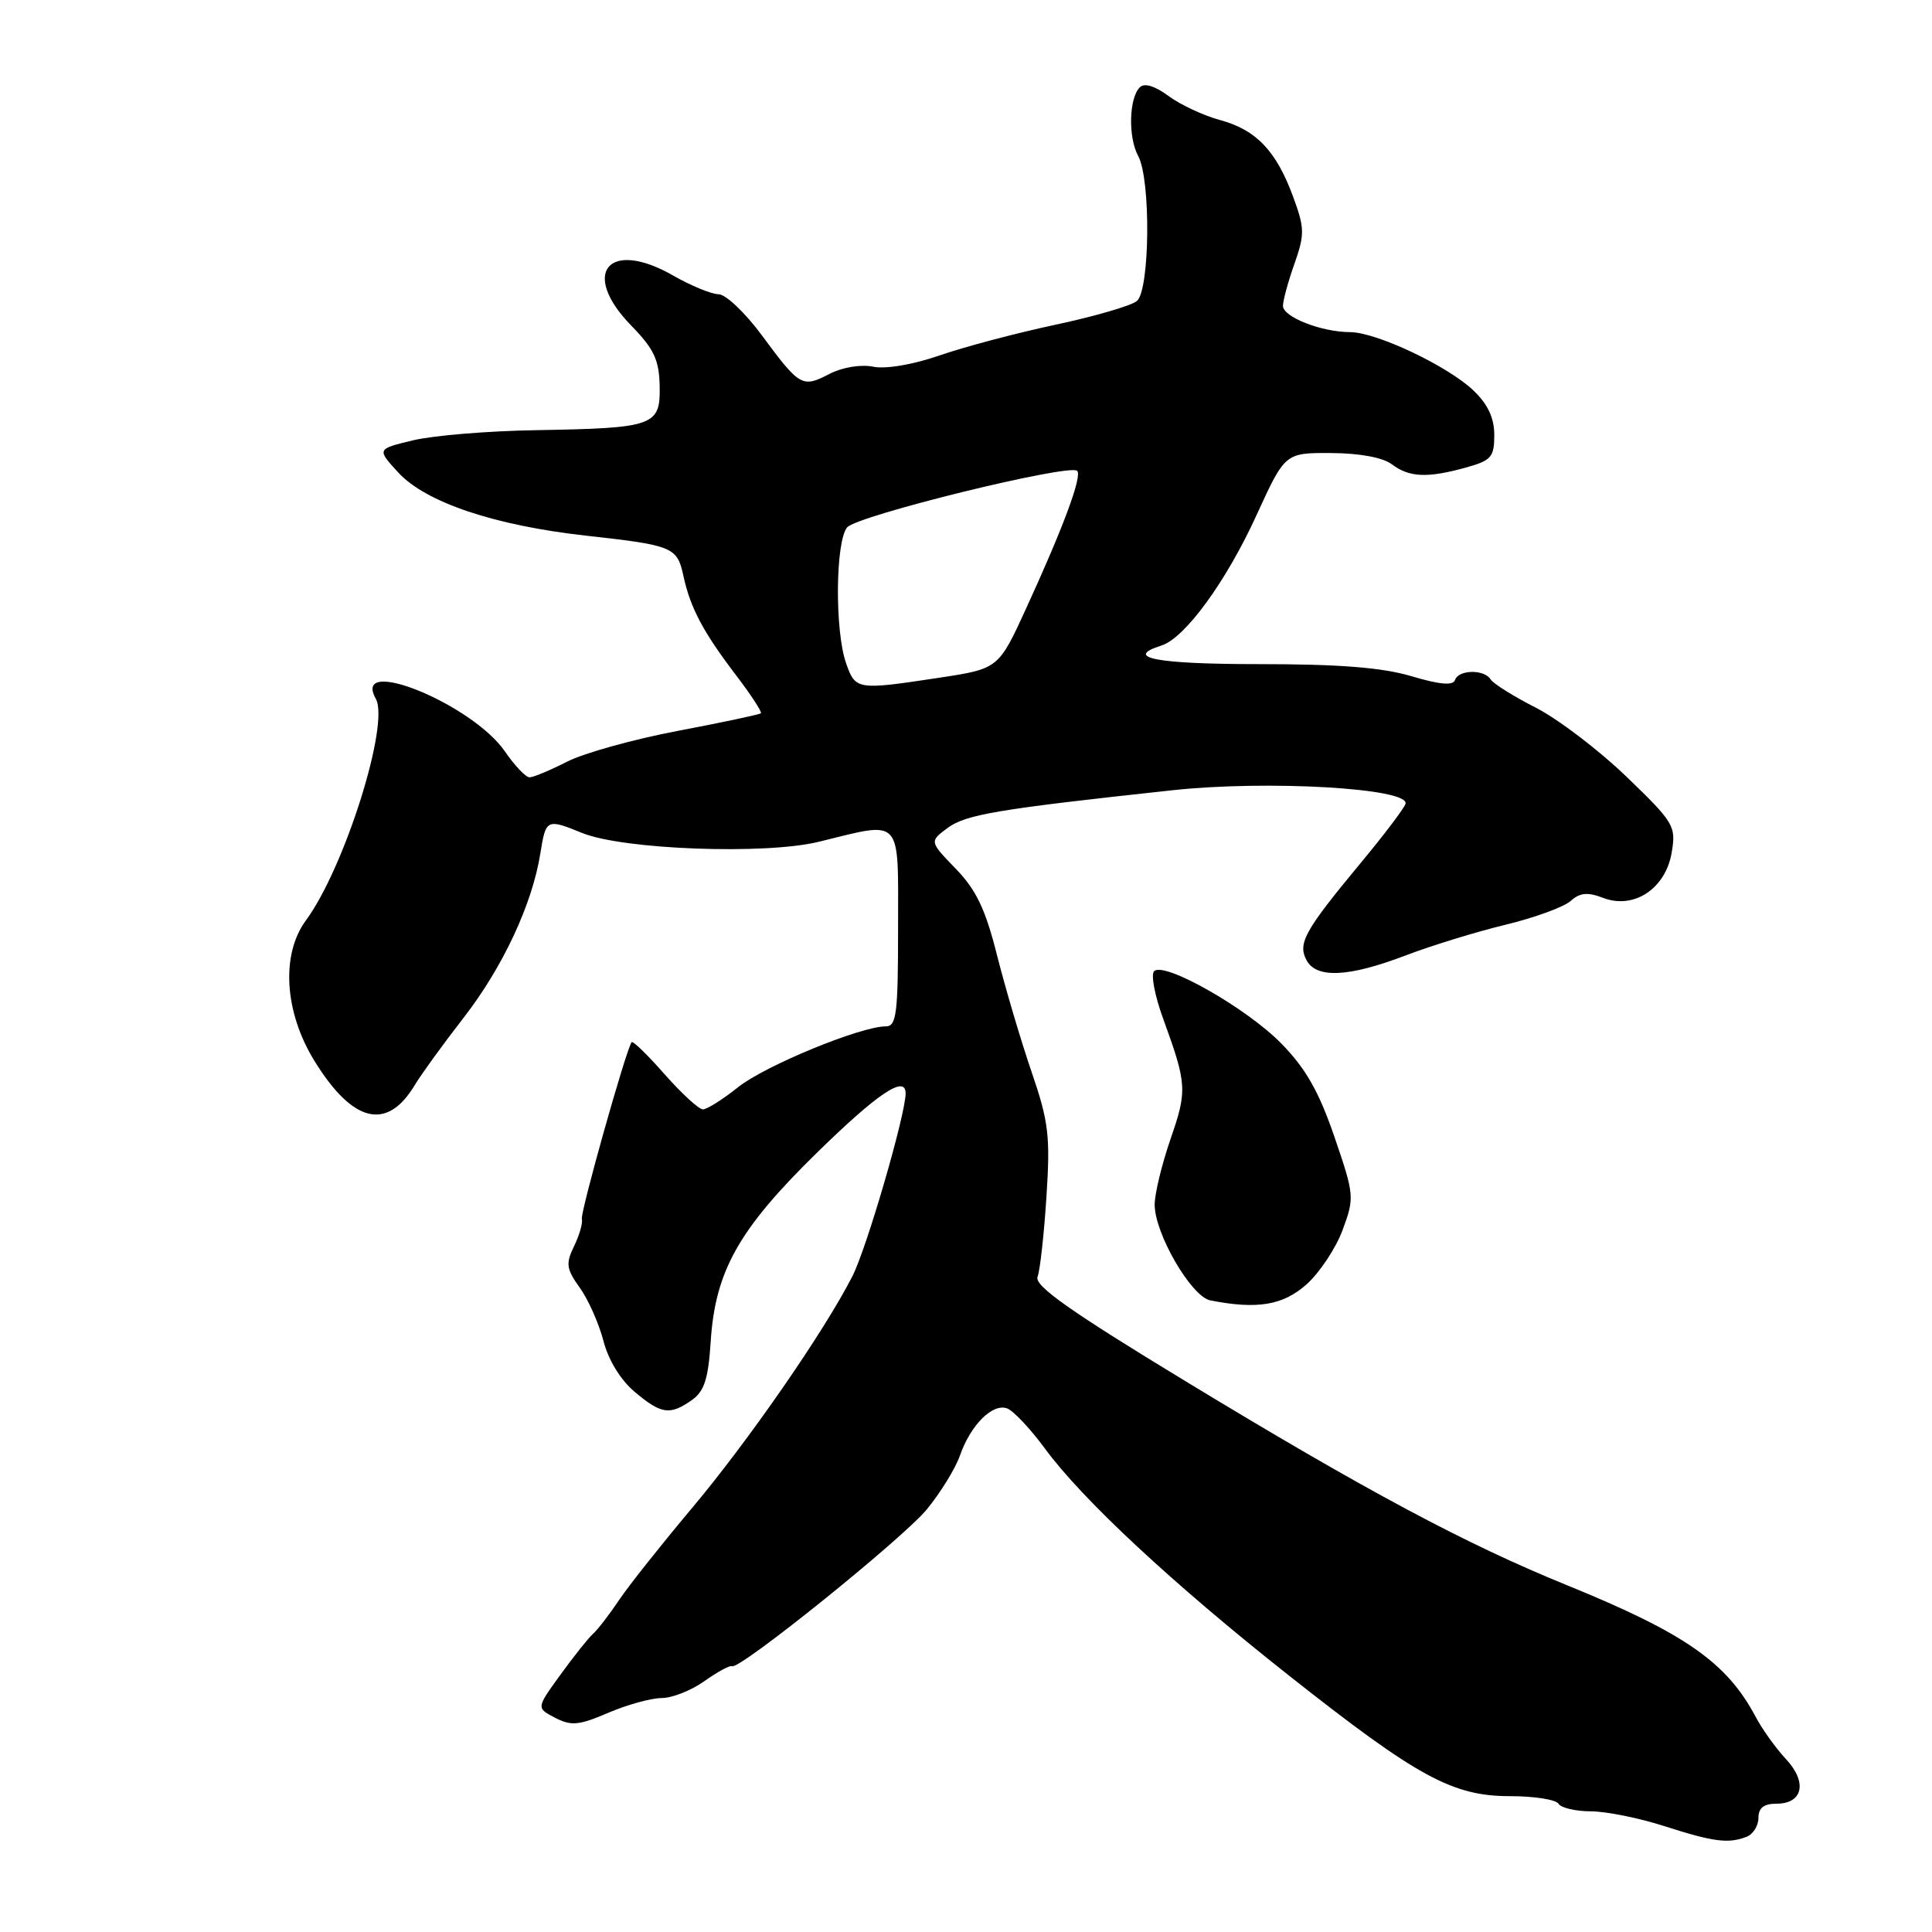 <?xml version="1.0" encoding="UTF-8" standalone="no"?>
<!DOCTYPE svg PUBLIC "-//W3C//DTD SVG 1.1//EN" "http://www.w3.org/Graphics/SVG/1.1/DTD/svg11.dtd" >
<svg xmlns="http://www.w3.org/2000/svg" xmlns:xlink="http://www.w3.org/1999/xlink" version="1.1" viewBox="0 0 256 256">
 <g >
 <path fill="currentColor"
d=" M 231.42 243.39 C 232.29 243.06 233.00 241.93 233.00 240.89 C 233.00 239.56 233.71 239.00 235.39 239.00 C 238.91 239.00 239.51 236.15 236.65 233.09 C 235.32 231.66 233.51 229.15 232.64 227.50 C 228.80 220.27 223.30 216.43 207.61 210.04 C 194.18 204.58 180.92 197.49 157.19 183.08 C 141.77 173.72 137.03 170.37 137.48 169.19 C 137.81 168.34 138.34 163.55 138.66 158.57 C 139.18 150.53 138.96 148.65 136.68 142.00 C 135.27 137.88 133.22 130.95 132.12 126.61 C 130.58 120.48 129.36 117.92 126.64 115.11 C 123.15 111.50 123.15 111.50 125.56 109.71 C 127.98 107.92 132.20 107.21 155.37 104.71 C 167.95 103.35 186.77 104.44 186.24 106.50 C 186.10 107.05 183.40 110.62 180.24 114.42 C 172.87 123.31 171.93 125.00 173.12 127.23 C 174.43 129.68 178.71 129.48 186.23 126.61 C 189.68 125.29 195.65 123.46 199.50 122.53 C 203.35 121.60 207.22 120.18 208.11 119.39 C 209.35 118.28 210.35 118.18 212.44 118.98 C 216.52 120.53 220.70 117.75 221.51 112.96 C 222.10 109.45 221.83 109.00 215.49 102.89 C 211.84 99.38 206.44 95.27 203.50 93.77 C 200.55 92.27 197.86 90.58 197.51 90.02 C 196.67 88.66 193.26 88.72 192.80 90.10 C 192.54 90.87 190.78 90.72 187.03 89.60 C 183.14 88.45 177.50 88.00 166.82 88.00 C 153.20 88.00 148.79 87.15 153.91 85.53 C 157.02 84.54 162.49 77.04 166.51 68.23 C 170.28 60.00 170.28 60.00 176.39 60.03 C 180.17 60.05 183.24 60.62 184.44 61.53 C 186.73 63.26 189.14 63.37 194.25 61.95 C 197.61 61.02 198.00 60.56 198.00 57.64 C 198.00 55.38 197.15 53.57 195.25 51.75 C 191.84 48.50 182.39 44.02 178.90 44.01 C 175.09 44.00 170.00 42.00 170.00 40.53 C 170.00 39.83 170.68 37.32 171.52 34.95 C 172.89 31.05 172.88 30.23 171.35 26.08 C 169.11 19.99 166.45 17.20 161.67 15.91 C 159.49 15.32 156.42 13.89 154.85 12.73 C 153.02 11.38 151.64 10.96 151.03 11.57 C 149.59 13.01 149.47 18.20 150.82 20.68 C 152.51 23.81 152.37 38.45 150.64 39.89 C 149.89 40.51 145.05 41.92 139.89 43.02 C 134.72 44.12 127.81 45.95 124.52 47.09 C 120.99 48.31 117.38 48.93 115.70 48.59 C 114.04 48.26 111.63 48.66 109.90 49.55 C 106.30 51.42 105.97 51.23 100.95 44.43 C 98.74 41.44 96.16 38.99 95.22 38.99 C 94.27 38.98 91.55 37.86 89.16 36.49 C 80.61 31.61 76.84 36.18 83.66 43.16 C 86.65 46.23 87.34 47.69 87.41 51.14 C 87.52 56.44 86.72 56.73 71.00 57.00 C 64.67 57.10 57.35 57.71 54.71 58.35 C 49.92 59.50 49.92 59.50 52.77 62.61 C 56.40 66.56 65.52 69.63 77.67 70.98 C 89.20 72.26 89.73 72.48 90.56 76.33 C 91.47 80.54 93.18 83.77 97.53 89.47 C 99.51 92.07 100.99 94.34 100.82 94.51 C 100.64 94.68 95.70 95.73 89.84 96.84 C 83.98 97.95 77.36 99.79 75.13 100.93 C 72.90 102.07 70.67 103.00 70.17 103.00 C 69.67 103.00 68.20 101.46 66.92 99.59 C 62.61 93.30 46.51 86.73 49.80 92.60 C 51.66 95.94 45.64 115.03 40.54 121.95 C 37.20 126.48 37.67 134.13 41.70 140.63 C 46.77 148.82 51.30 149.89 54.97 143.76 C 55.81 142.36 58.71 138.36 61.41 134.88 C 66.62 128.18 70.53 119.81 71.60 113.08 C 72.33 108.51 72.43 108.46 77.13 110.37 C 82.54 112.58 101.40 113.28 108.50 111.54 C 119.69 108.80 119.00 108.05 119.00 123.00 C 119.00 134.35 118.79 136.00 117.37 136.00 C 114.03 136.00 101.37 141.21 97.81 144.05 C 95.78 145.67 93.68 147.00 93.14 147.00 C 92.61 147.00 90.33 144.91 88.07 142.35 C 85.82 139.79 83.85 137.87 83.69 138.10 C 82.93 139.16 76.88 160.67 77.10 161.52 C 77.24 162.06 76.77 163.69 76.06 165.14 C 74.94 167.45 75.04 168.14 76.83 170.64 C 77.96 172.21 79.36 175.38 79.96 177.68 C 80.61 180.21 82.24 182.87 84.10 184.43 C 87.62 187.39 88.76 187.56 91.66 185.53 C 93.32 184.36 93.85 182.74 94.17 177.78 C 94.77 168.43 97.87 162.90 108.24 152.75 C 116.29 144.87 120.00 142.38 120.00 144.87 C 120.00 147.66 114.84 165.40 112.95 169.10 C 109.21 176.44 99.12 191.01 91.55 200.00 C 87.62 204.68 83.34 210.07 82.04 212.00 C 80.75 213.93 79.19 215.95 78.57 216.50 C 77.96 217.05 76.02 219.48 74.26 221.91 C 71.06 226.32 71.06 226.32 73.55 227.61 C 75.69 228.72 76.70 228.63 80.61 226.95 C 83.11 225.88 86.30 225.00 87.68 225.00 C 89.06 225.00 91.61 223.99 93.35 222.75 C 95.08 221.52 96.72 220.63 97.00 220.78 C 97.98 221.30 119.55 203.93 122.80 200.01 C 124.61 197.81 126.59 194.60 127.20 192.86 C 128.62 188.79 131.54 185.89 133.47 186.63 C 134.30 186.95 136.54 189.33 138.45 191.93 C 143.42 198.71 155.47 209.91 170.78 222.01 C 187.81 235.46 192.46 238.00 200.08 238.00 C 203.27 238.00 206.16 238.45 206.50 239.00 C 206.84 239.55 208.78 240.01 210.81 240.01 C 212.84 240.02 217.20 240.90 220.50 241.96 C 227.03 244.06 229.00 244.32 231.42 243.39 Z  M 173.13 170.18 C 174.86 168.63 177.02 165.38 177.91 162.96 C 179.49 158.68 179.46 158.35 176.81 150.61 C 174.76 144.64 173.02 141.57 169.79 138.28 C 165.20 133.58 154.24 127.36 152.92 128.69 C 152.48 129.14 153.02 131.97 154.13 135.00 C 157.28 143.66 157.33 144.50 155.10 150.93 C 153.95 154.27 153.00 158.18 153.00 159.62 C 153.00 163.46 157.86 171.82 160.38 172.31 C 166.60 173.53 170.01 172.96 173.13 170.18 Z  M 112.10 87.85 C 110.60 83.54 110.70 71.75 112.25 69.88 C 113.55 68.32 141.73 61.40 142.73 62.39 C 143.42 63.08 140.90 69.87 136.00 80.55 C 132.31 88.61 132.31 88.61 124.41 89.81 C 113.53 91.46 113.35 91.43 112.10 87.85 Z "/>
</g>
</svg>